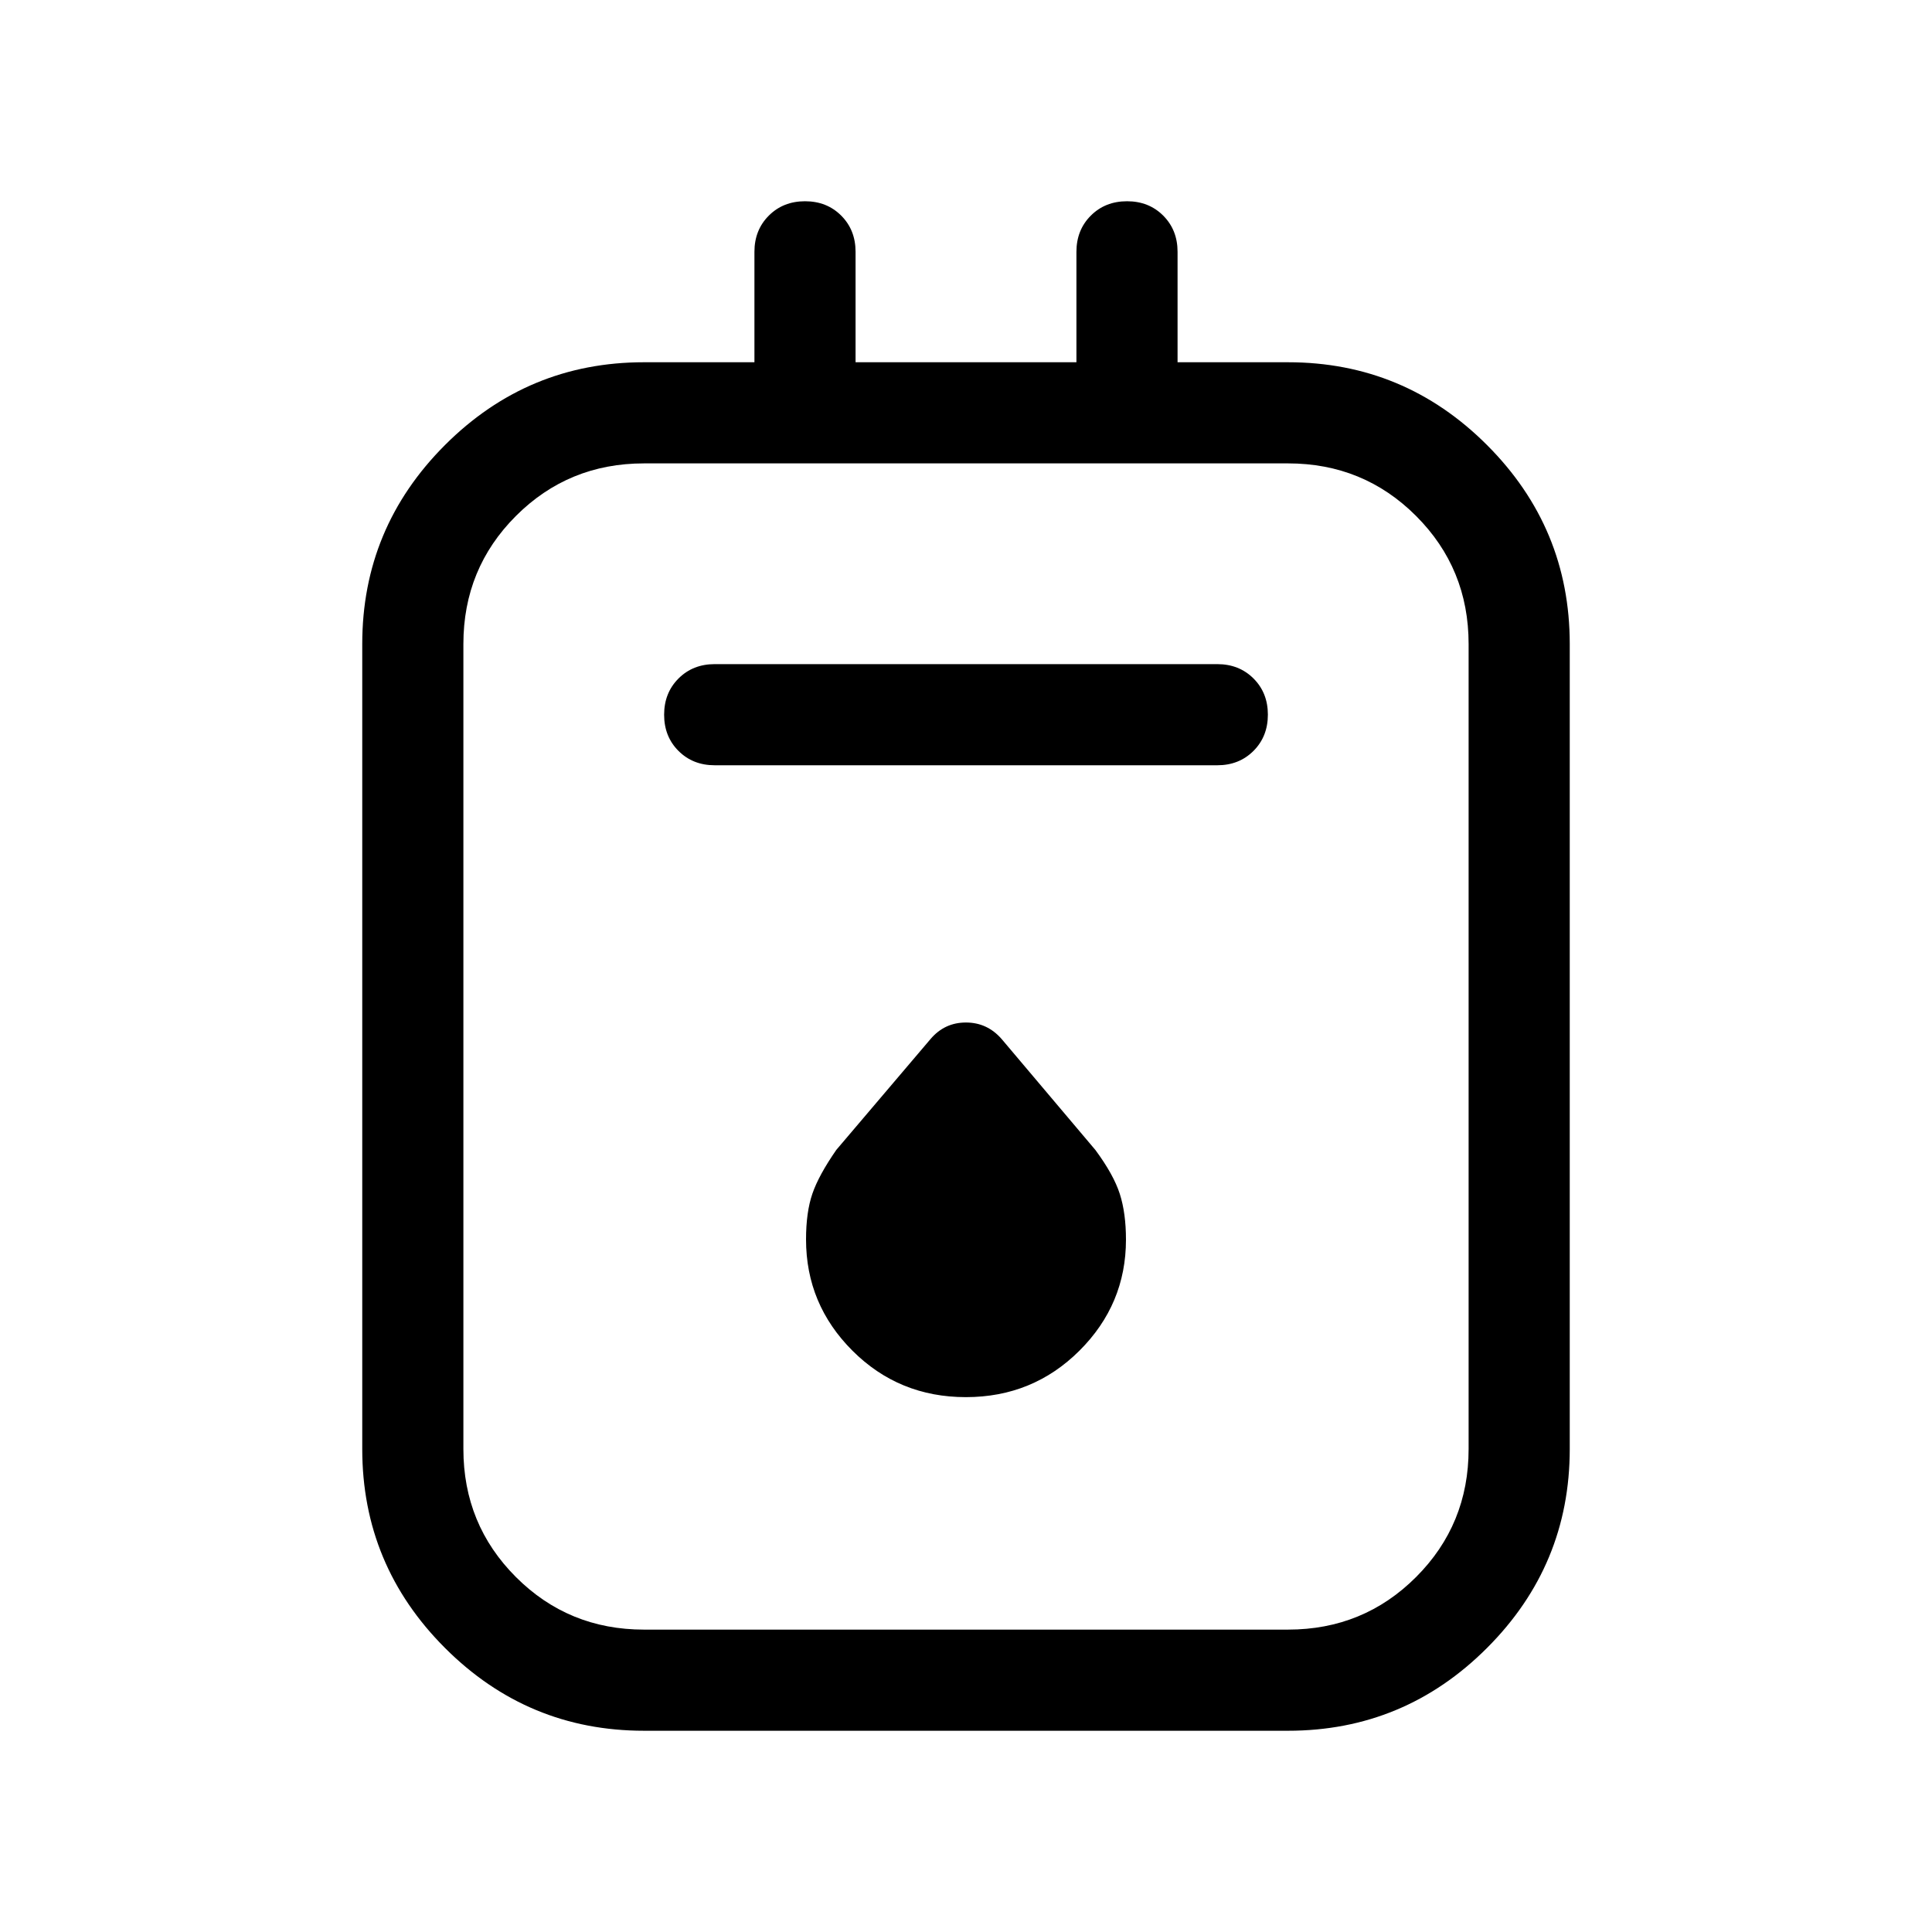 <svg xmlns="http://www.w3.org/2000/svg" height="40" viewBox="0 -960 960 960" width="40"><path d="M320-100.001q-57.749 0-98.874-41.125-41.125-41.125-41.125-98.874v-400q0-57.749 41.125-98.874 41.125-41.125 98.874-41.125h54.873v-54.872q0-10.846 7.146-17.987 7.145-7.141 17.999-7.141 10.853 0 17.981 7.141 7.128 7.141 7.128 17.987v54.872h109.746v-54.872q0-10.846 7.146-17.987 7.145-7.141 17.999-7.141 10.853 0 17.981 7.141 7.128 7.141 7.128 17.987v54.872H640q57.749 0 98.874 41.125 41.125 41.125 41.125 98.874v400q0 57.749-41.125 98.874-41.125 41.125-98.874 41.125H320Zm0-50.255h320q37.519 0 63.631-26.113 26.113-26.112 26.113-63.631v-400q0-37.519-26.113-63.631-26.112-26.113-63.631-26.113H320q-37.519 0-63.631 26.113-26.113 26.112-26.113 63.631v400q0 37.519 26.113 63.631 26.112 26.113 63.631 26.113Zm35.128-429.488h249.744q10.846 0 17.986-7.146 7.141-7.146 7.141-18 0-10.853-7.141-17.981-7.14-7.128-17.986-7.128H355.128q-10.846 0-17.986 7.146-7.141 7.146-7.141 17.999 0 10.854 7.141 17.982 7.14 7.128 17.986 7.128ZM479.935-265.77q33.244 0 56.398-23.051 23.153-23.051 23.153-55.197 0-13.15-3.056-22.707-3.057-9.557-12.123-21.839l-46.57-55.119q-7.173-8.239-17.764-8.239t-17.561 8.169l-46.847 55.118q-8.736 12.586-11.893 21.773-3.158 9.187-3.158 22.739 0 32.251 23.088 55.302 23.089 23.051 56.333 23.051ZM230.256-729.744v579.488-579.488Z"/></svg>